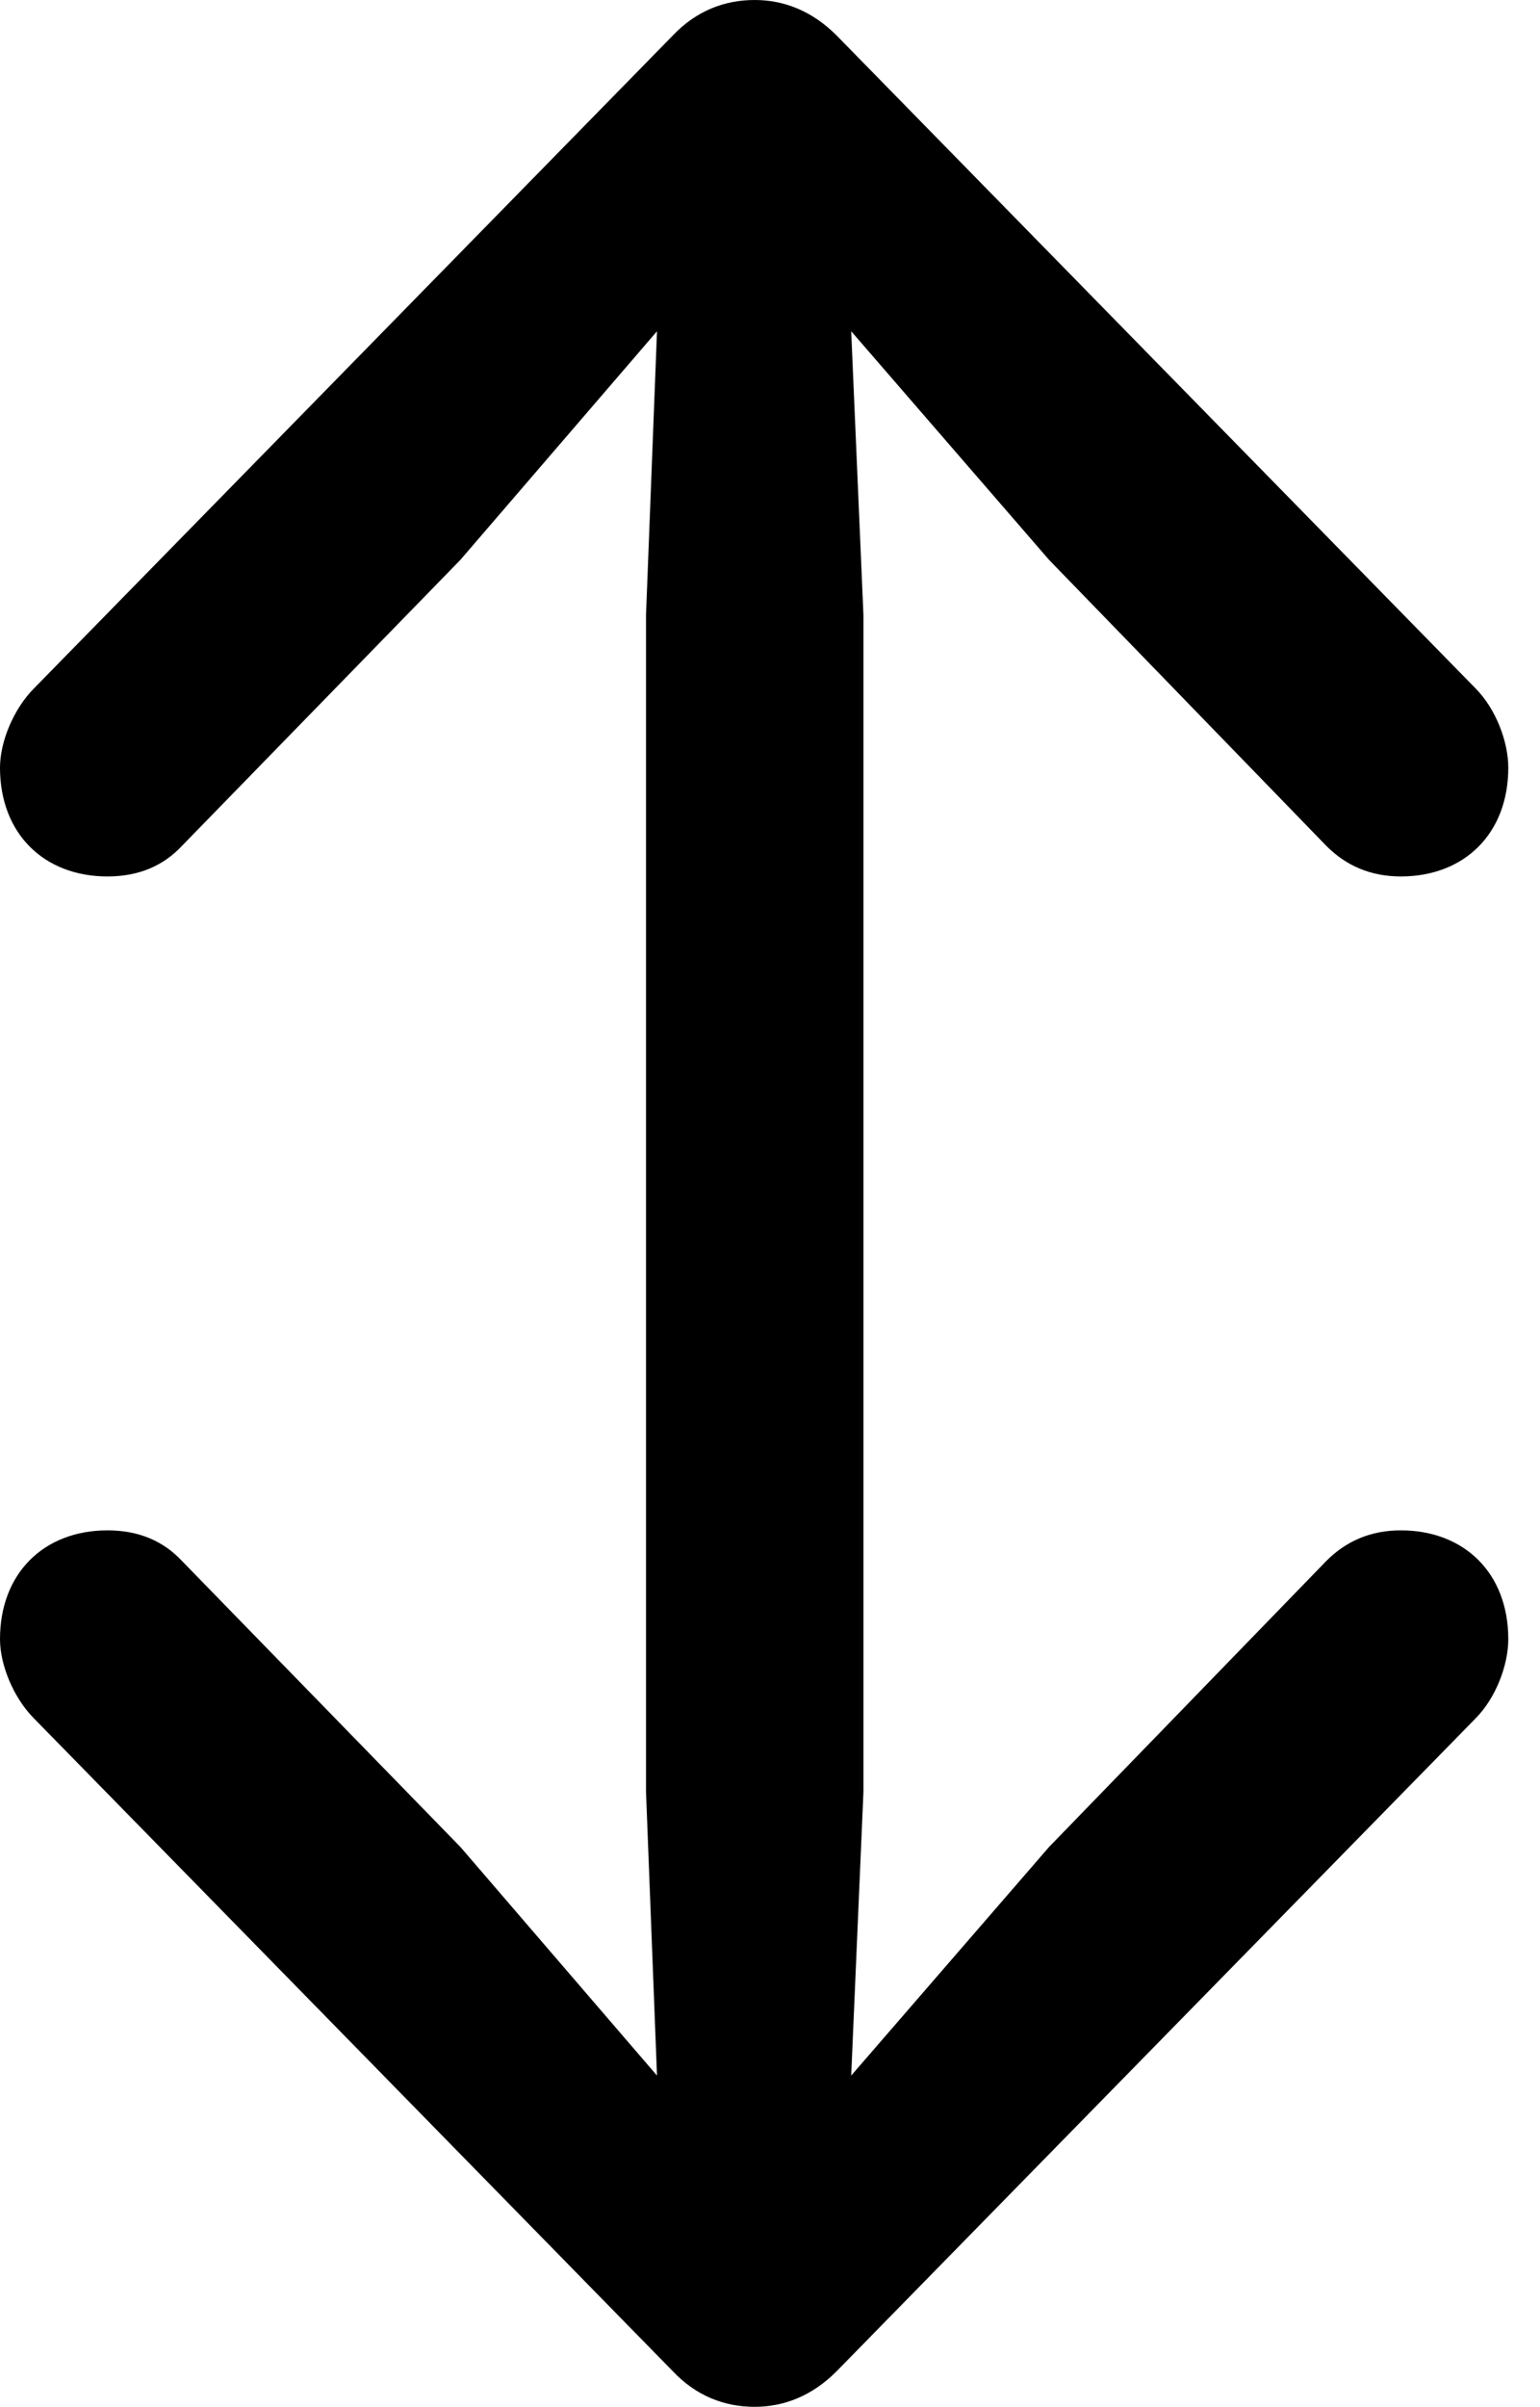 <svg version="1.1" xmlns="http://www.w3.org/2000/svg" xmlns:xlink="http://www.w3.org/1999/xlink" viewBox="0 0 17.24 26.92">
 <g>
  
  <path d="M8.449 26.92C8.777 26.92 9.092 26.797 9.365 26.523L16.516 19.223C16.748 18.99 16.885 18.621 16.885 18.334C16.885 17.596 16.393 17.117 15.682 17.117C15.34 17.117 15.066 17.24 14.848 17.459L11.744 20.658L9.529 23.215L9.666 20.043L9.666 6.877L9.529 3.705L11.744 6.262L14.848 9.461C15.066 9.68 15.34 9.803 15.682 9.803C16.393 9.803 16.885 9.324 16.885 8.586C16.885 8.299 16.748 7.93 16.516 7.697L9.365 0.396C9.092 0.123 8.777 0 8.449 0C8.107 0 7.793 0.123 7.533 0.396L0.383 7.697C0.15 7.93 0 8.299 0 8.586C0 9.324 0.492 9.803 1.203 9.803C1.559 9.803 1.832 9.68 2.037 9.461L5.154 6.262L7.355 3.705L7.232 6.877L7.232 20.043L7.355 23.215L5.154 20.658L2.037 17.459C1.832 17.24 1.559 17.117 1.203 17.117C0.492 17.117 0 17.596 0 18.334C0 18.621 0.15 18.99 0.383 19.223L7.533 26.523C7.793 26.797 8.107 26.92 8.449 26.92Z" style="fill:hsl(0 0 0/0.85)"></path>
 </g>
</svg>